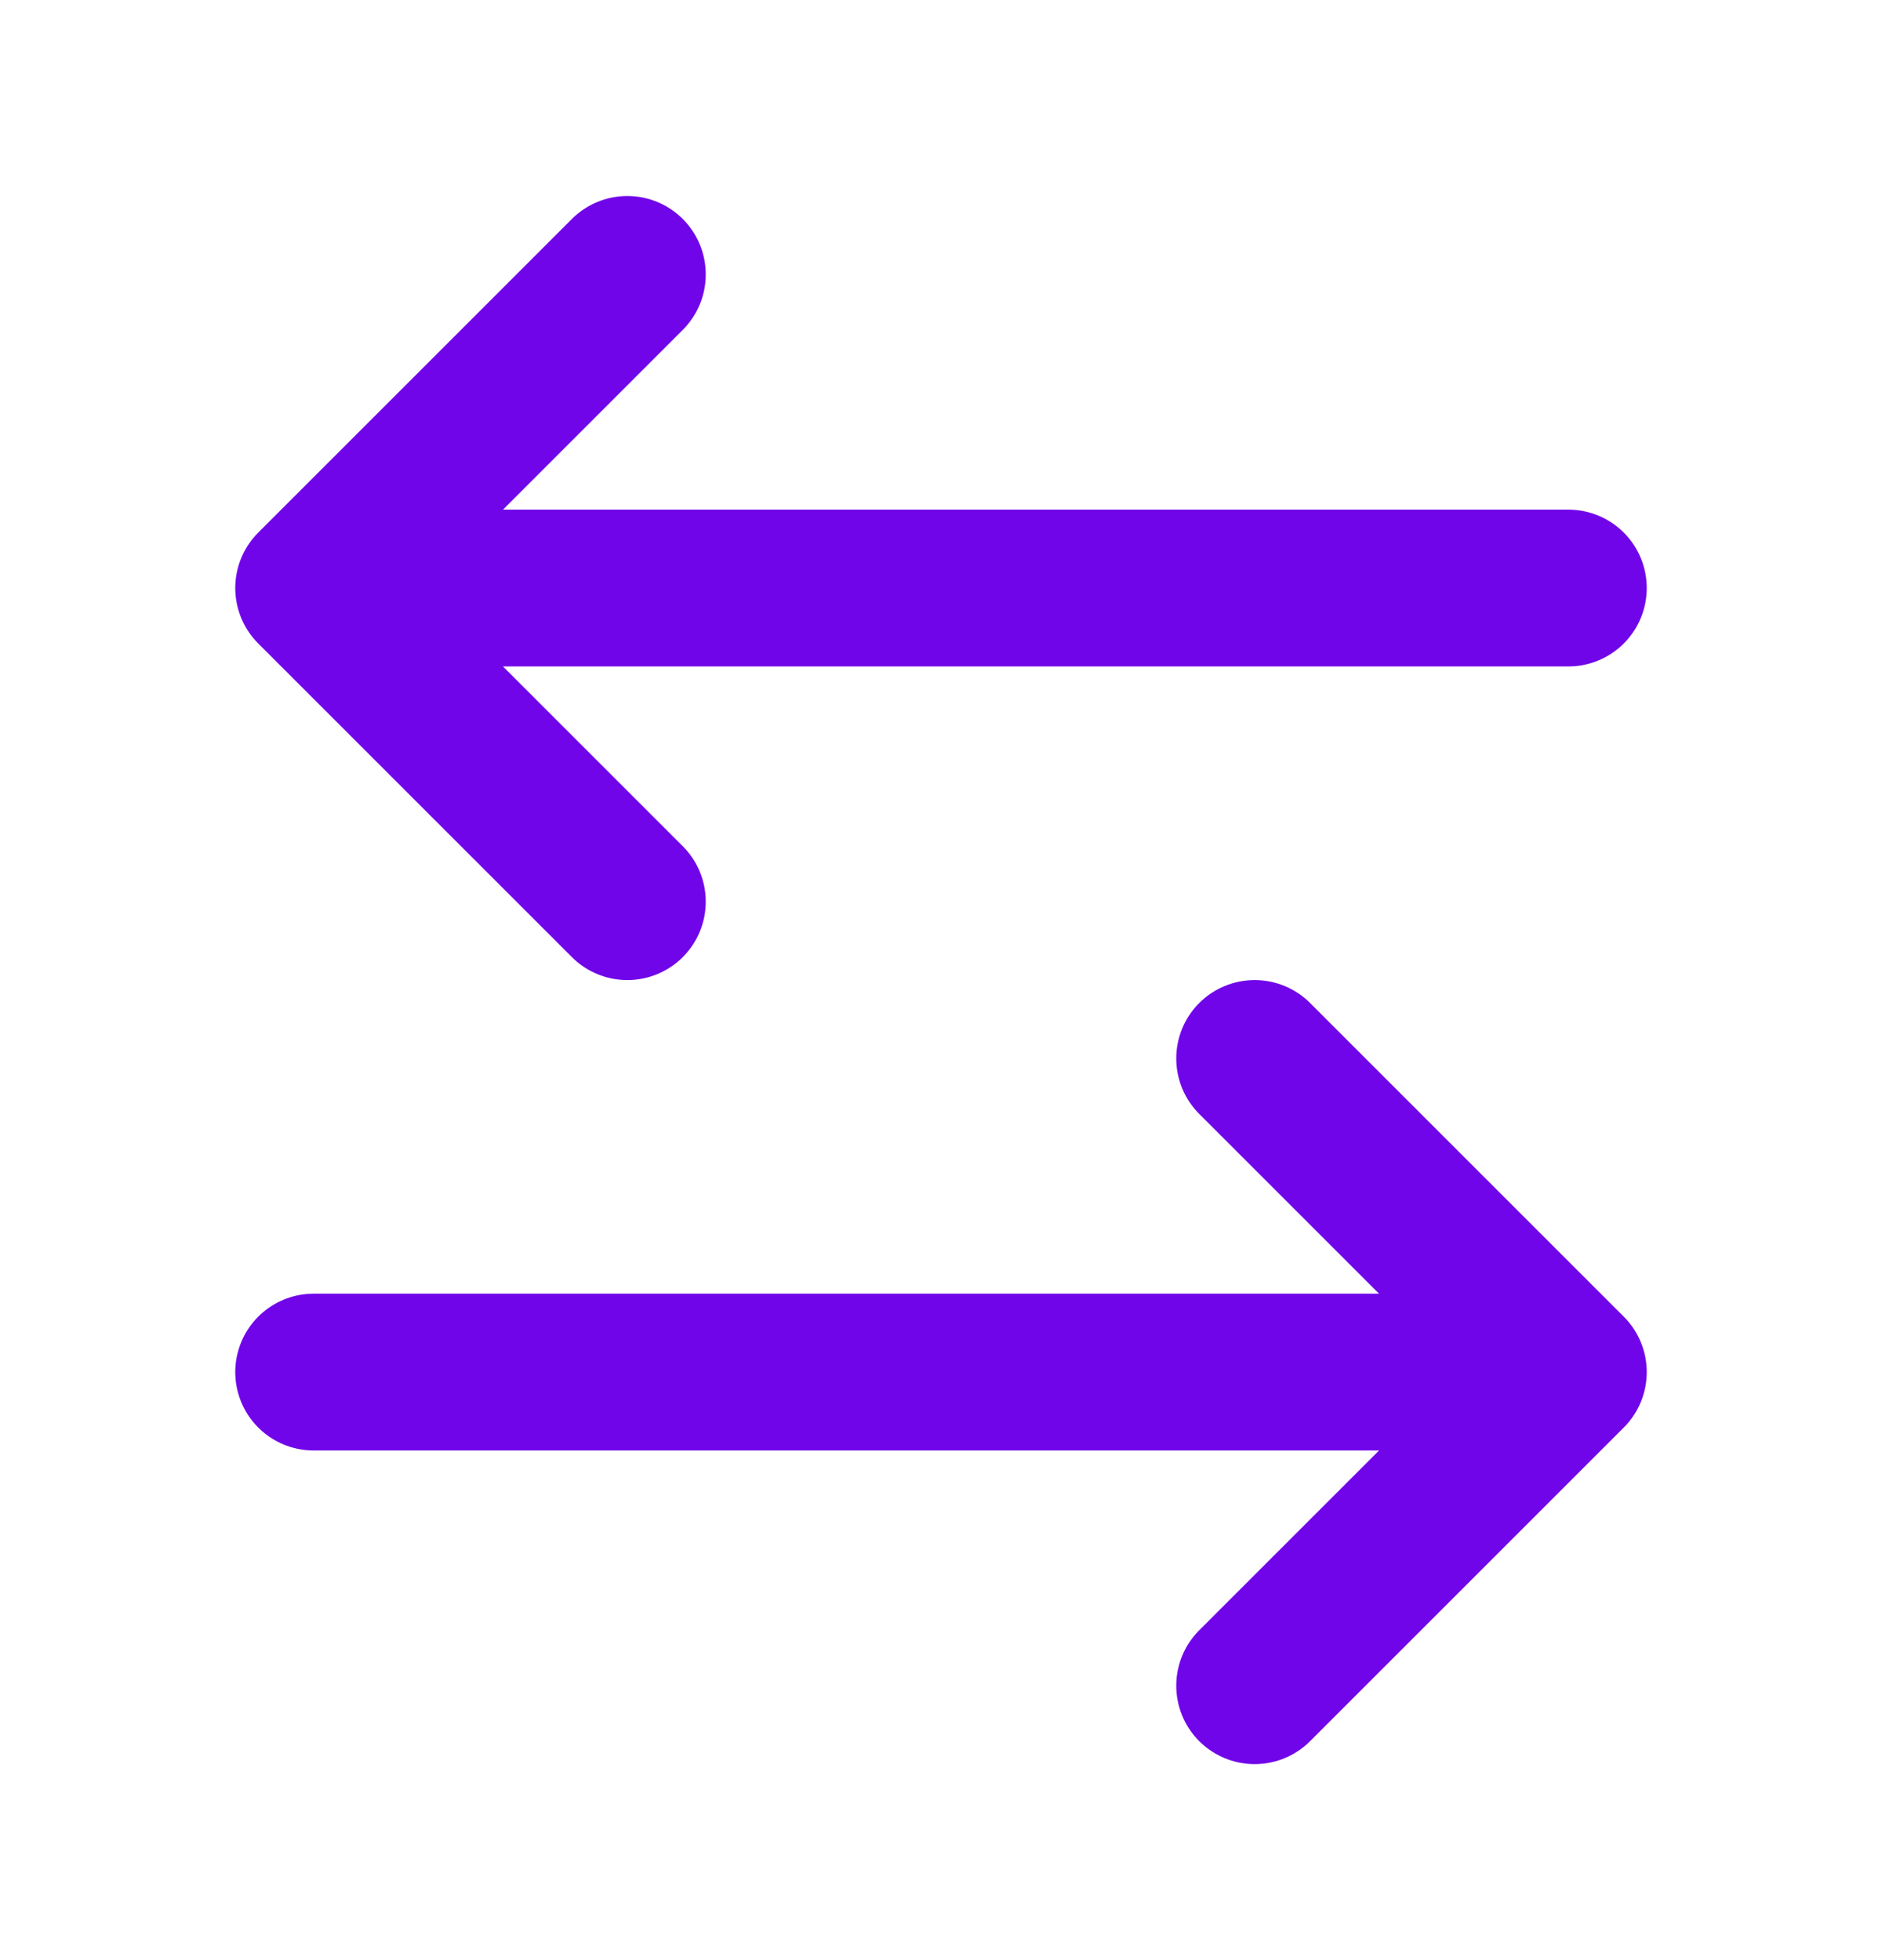 <svg width="24" height="25" viewBox="0 0 24 25" fill="none" xmlns="http://www.w3.org/2000/svg">
<path d="M4 17.5H20M20 17.5L16 13.5M20 17.5L16 21.5M20 7.5H4M4 7.5L8 3.5M4 7.5L8 11.5" stroke="#7105E9" stroke-width="2" stroke-linecap="round" stroke-linejoin="round"/>
</svg>
